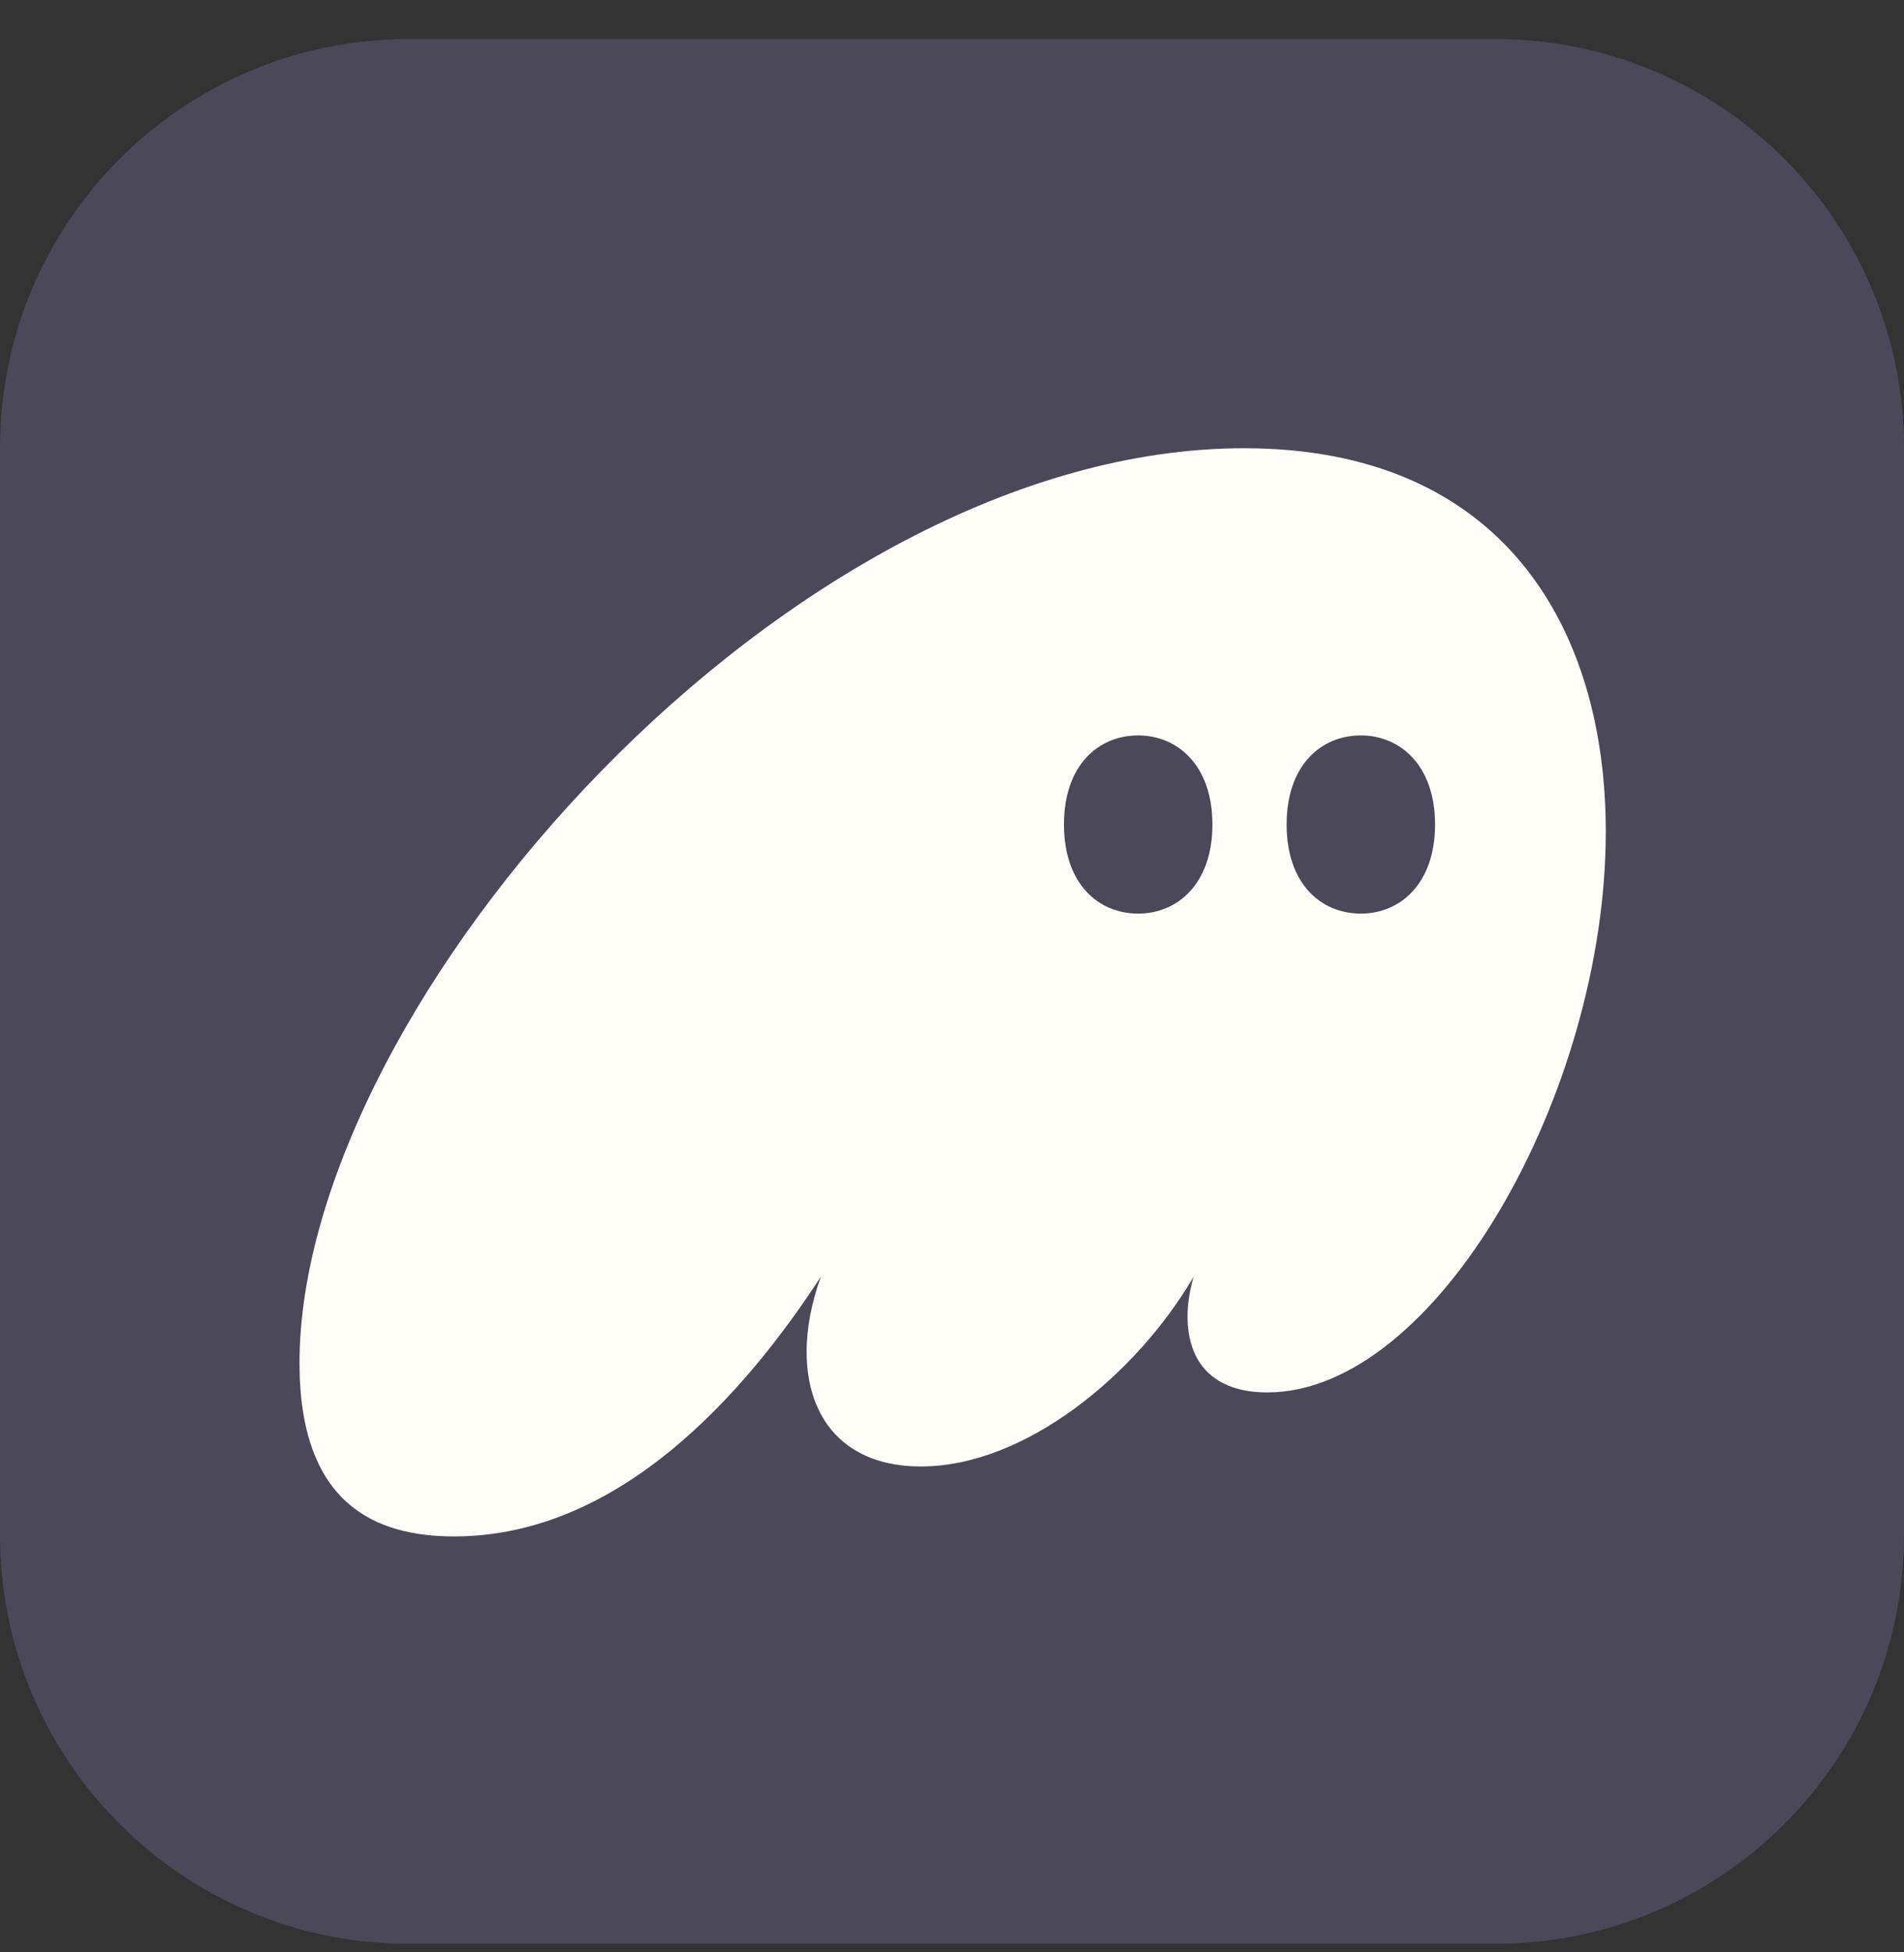 <svg width="40" height="41" viewBox="0 0 40 41" fill="none" xmlns="http://www.w3.org/2000/svg">
<rect x="0" y="0" width="40" height="41" fill="#333333" stroke="none"/>
<path d="M31.414 0.82H8.586C3.844 0.82 0 4.665 0 9.407V32.234C0 36.976 3.844 40.82 8.586 40.82H31.414C36.156 40.82 40 36.976 40 32.234V9.407C40 4.665 36.156 0.82 31.414 0.82Z" fill="#AB9FF2" fill-opacity="0.2"/>
<path fill-rule="evenodd" clip-rule="evenodd" d="M17.244 26.813C15.673 29.22 13.041 32.265 9.539 32.265C7.884 32.265 6.292 31.584 6.292 28.623C6.292 21.084 16.586 9.413 26.136 9.413C31.57 9.413 33.735 13.183 33.735 17.463C33.735 22.958 30.169 29.241 26.625 29.241C25.5 29.241 24.948 28.623 24.948 27.644C24.948 27.388 24.99 27.111 25.075 26.813C23.865 28.879 21.531 30.796 19.345 30.796C17.753 30.796 16.946 29.795 16.946 28.389C16.946 27.878 17.052 27.346 17.244 26.813ZM30.148 17.315C30.148 18.562 29.412 19.186 28.589 19.186C27.753 19.186 27.03 18.562 27.03 17.315C27.03 16.068 27.753 15.444 28.589 15.444C29.412 15.444 30.148 16.068 30.148 17.315ZM25.471 17.315C25.471 18.562 24.735 19.186 23.911 19.186C23.076 19.186 22.352 18.562 22.352 17.315C22.352 16.068 23.076 15.444 23.911 15.444C24.735 15.444 25.471 16.068 25.471 17.315Z" fill="#FFFDF8"/>
</svg>
